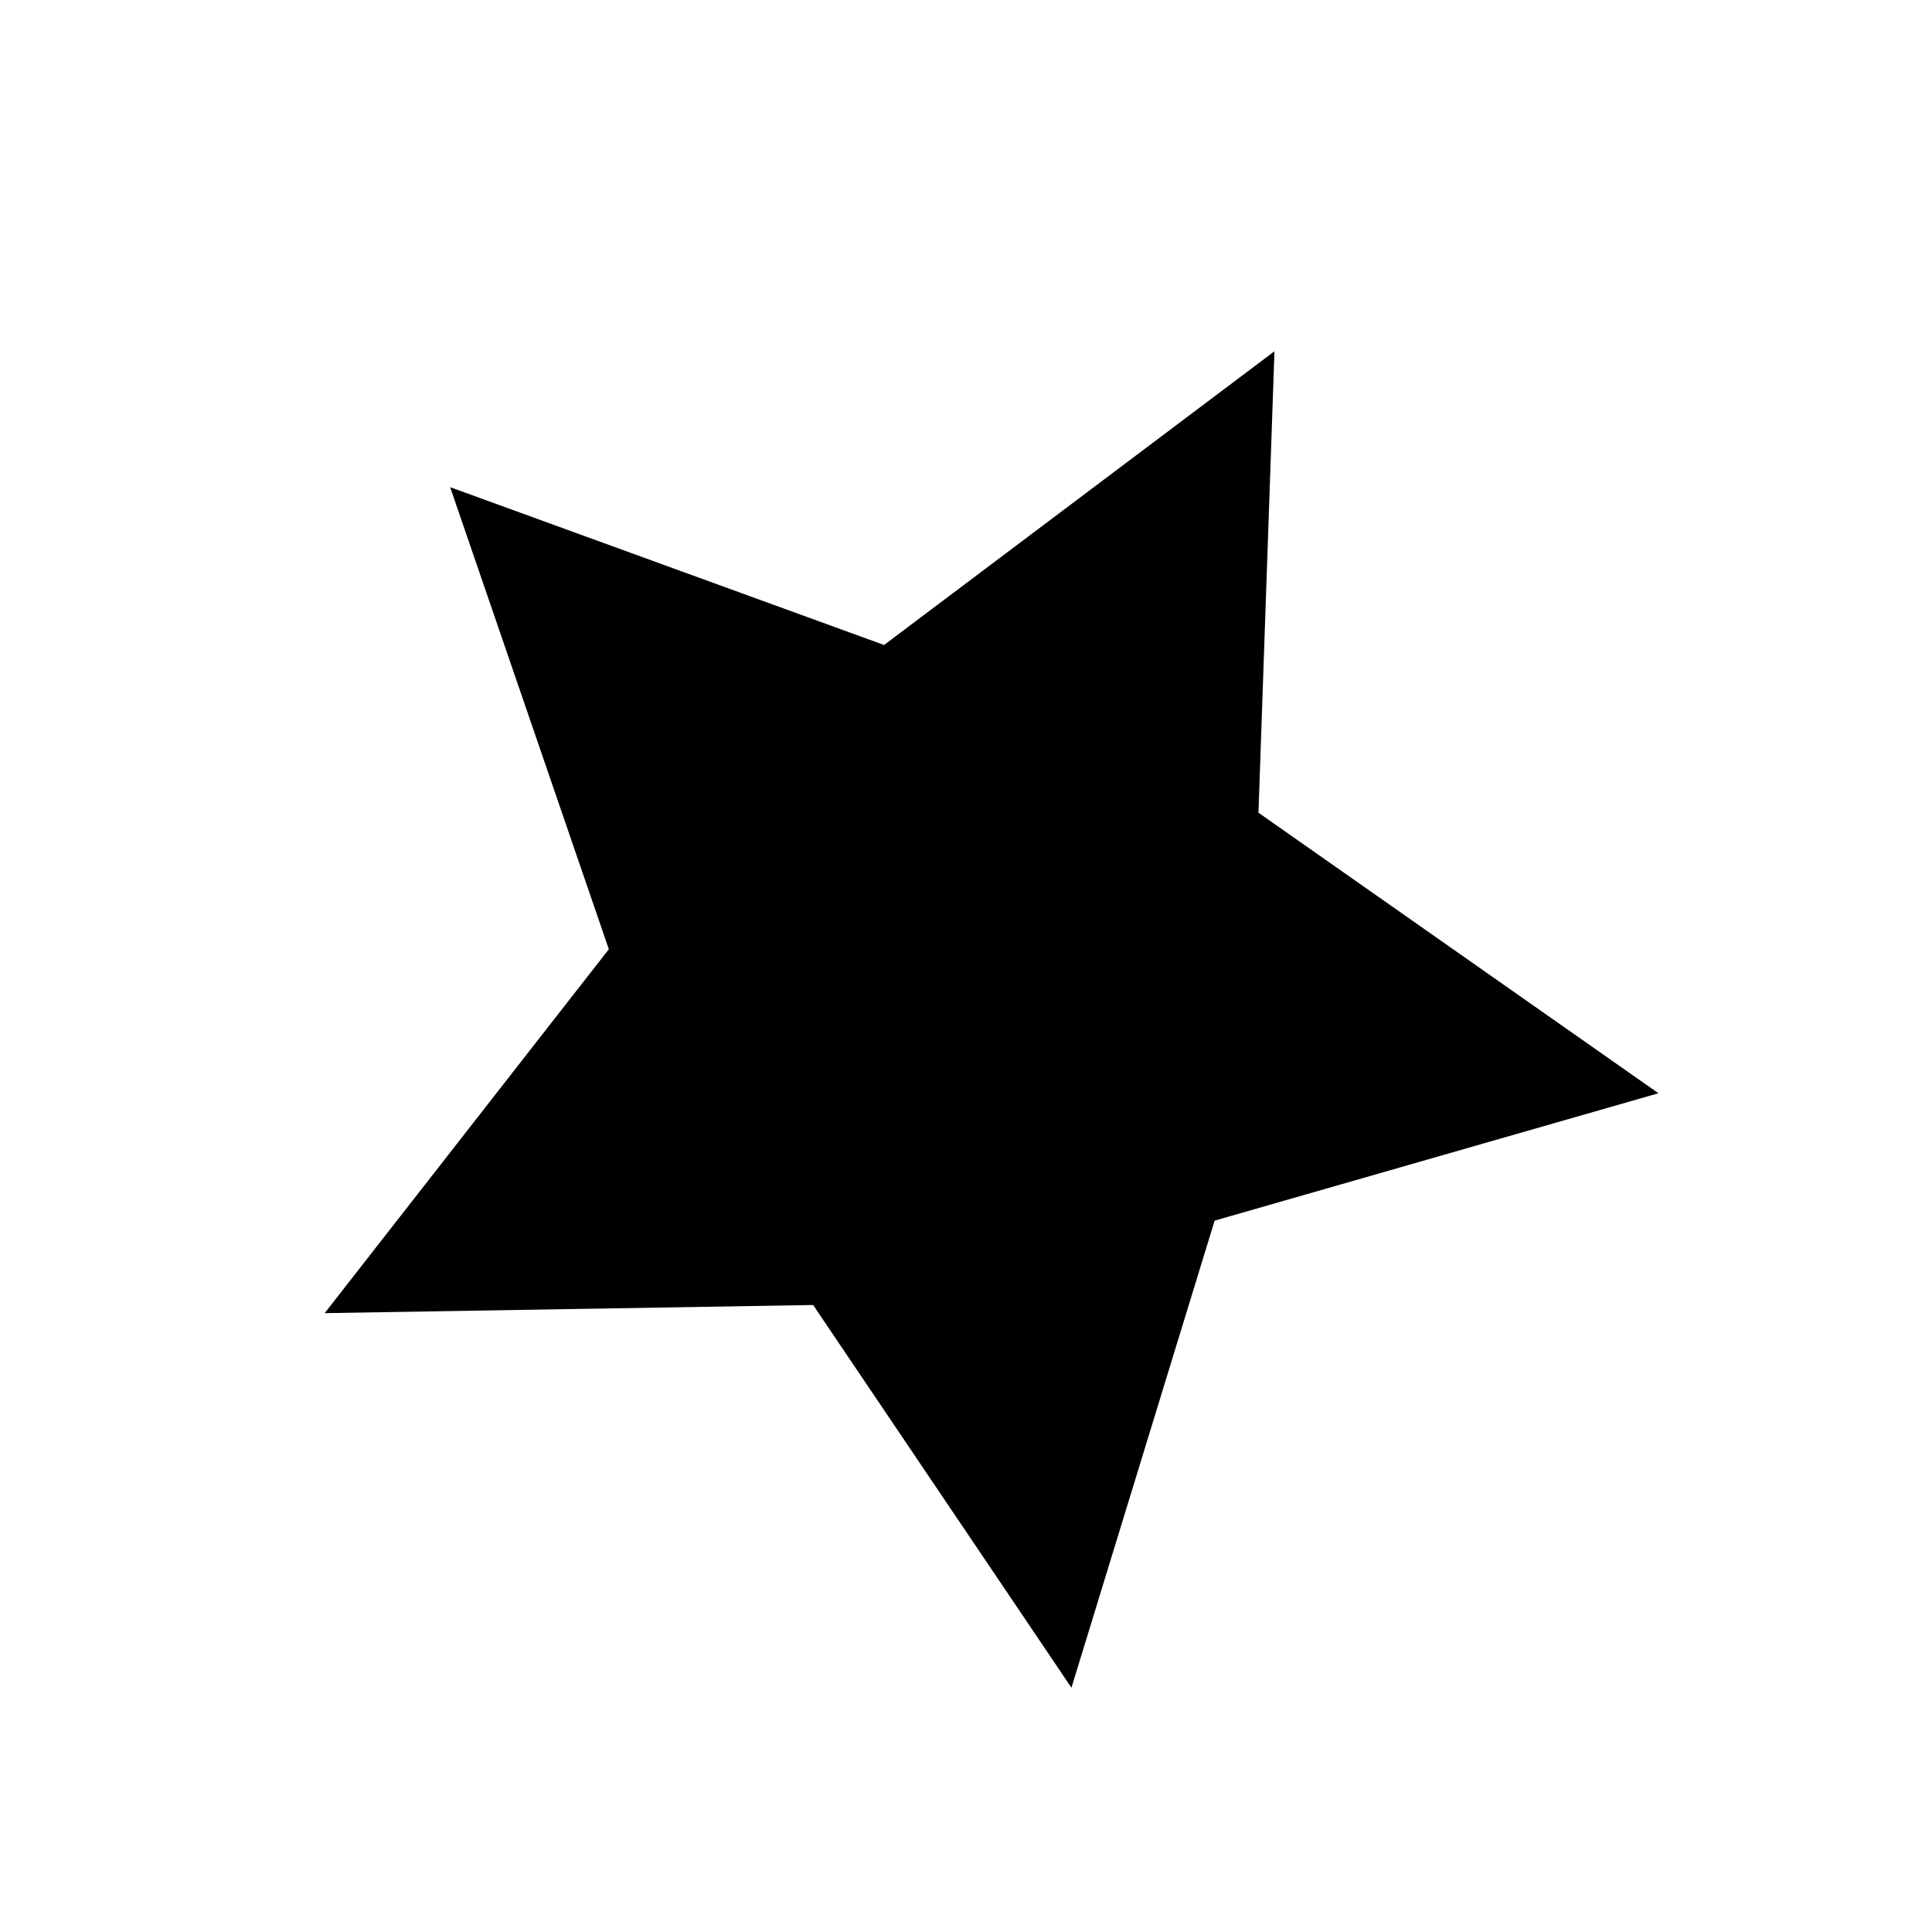 <?xml version="1.0" encoding="UTF-8" standalone="no"?>
<svg
   width="300"
   height="300"
   viewBox="0 0 79.375 79.375"
   version="1.1"
   id="svg5"
   xmlns="http://www.w3.org/2000/svg"
   xmlns:svg="http://www.w3.org/2000/svg">
  <defs id="defs2">
     <style type="text/css">
      <![CDATA[
       .str0 {stroke:#FF0000;stroke-width:3}
       .fil0 {fill:#FF9900}
      ]]>
     </style>
  </defs>
  <g
     id="layer1">
    <path
       clbottom="str0 fil0"
       id="path848"
       d="m 137.383,139.056 -2.479,71.541 62.01,43.491 -68.806,19.75 L 105.907,346.253 65.861,286.918 -9.869,288.181 34.187,231.76 9.584,160.126 76.858,184.592 Z"
       transform="matrix(0.265,0,0,0.265,15.954,-22.418)" />
  </g>
</svg>

